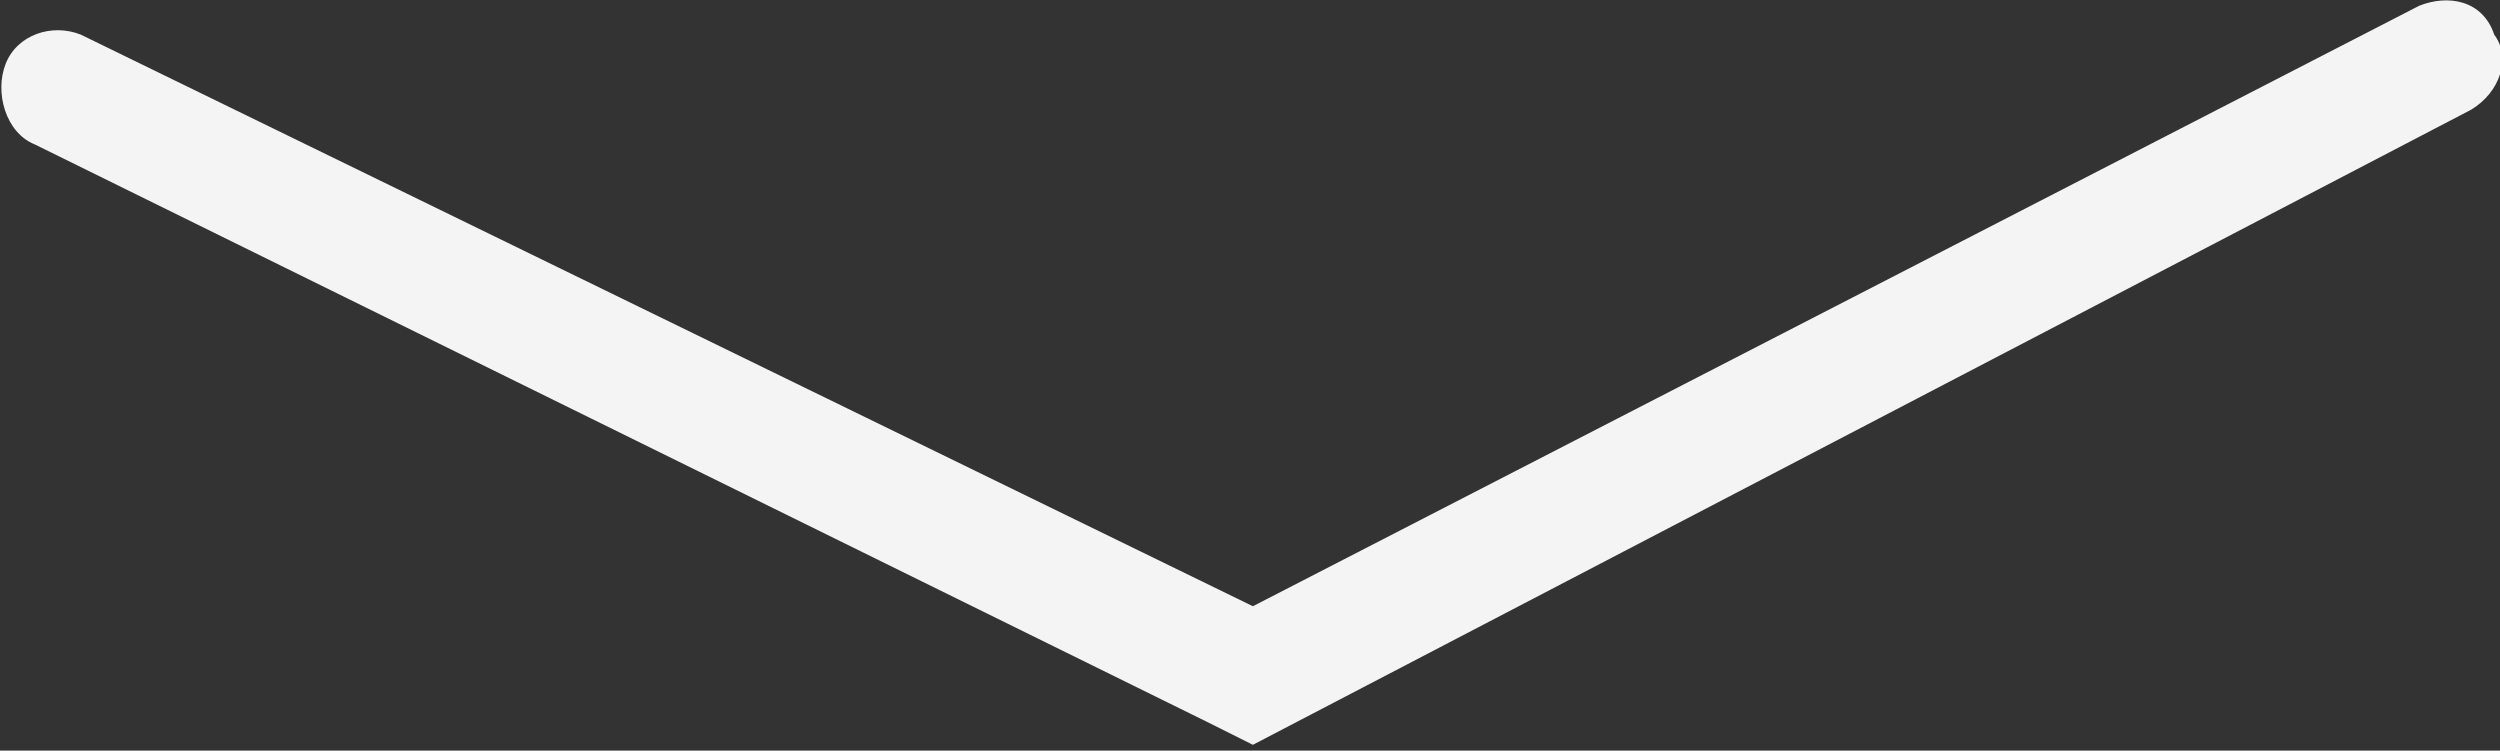 <?xml version="1.0" encoding="utf-8"?>
<!-- Generator: Adobe Illustrator 18.0.0, SVG Export Plug-In . SVG Version: 6.00 Build 0)  -->
<!DOCTYPE svg PUBLIC "-//W3C//DTD SVG 1.1//EN" "http://www.w3.org/Graphics/SVG/1.1/DTD/svg11.dtd">
<svg version="1.1" id="Layer_1" xmlns="http://www.w3.org/2000/svg" xmlns:xlink="http://www.w3.org/1999/xlink" x="0px" y="0px"
	 viewBox="0 0 43.3 13" enable-background="new 0 0 43.3 13" xml:space="preserve">
<rect x="0" y="0" width="43.3" height="13" fill="#333333" stroke="none"/>
<path fill="#F4F4F4" d="M0.6,2.5l20.3,10c0,0,0,0,0,0l0.8,0.4L42.8,1.9l0,0l0,0c0.5-0.3,0.7-0.9,0.4-1.3C43,0,42.4-0.1,41.9,0.1
	L21.7,10.5L1.4,0.6c-0.5-0.2-1.1,0-1.3,0.5C-0.1,1.6,0.1,2.3,0.6,2.5z"/>
</svg>
